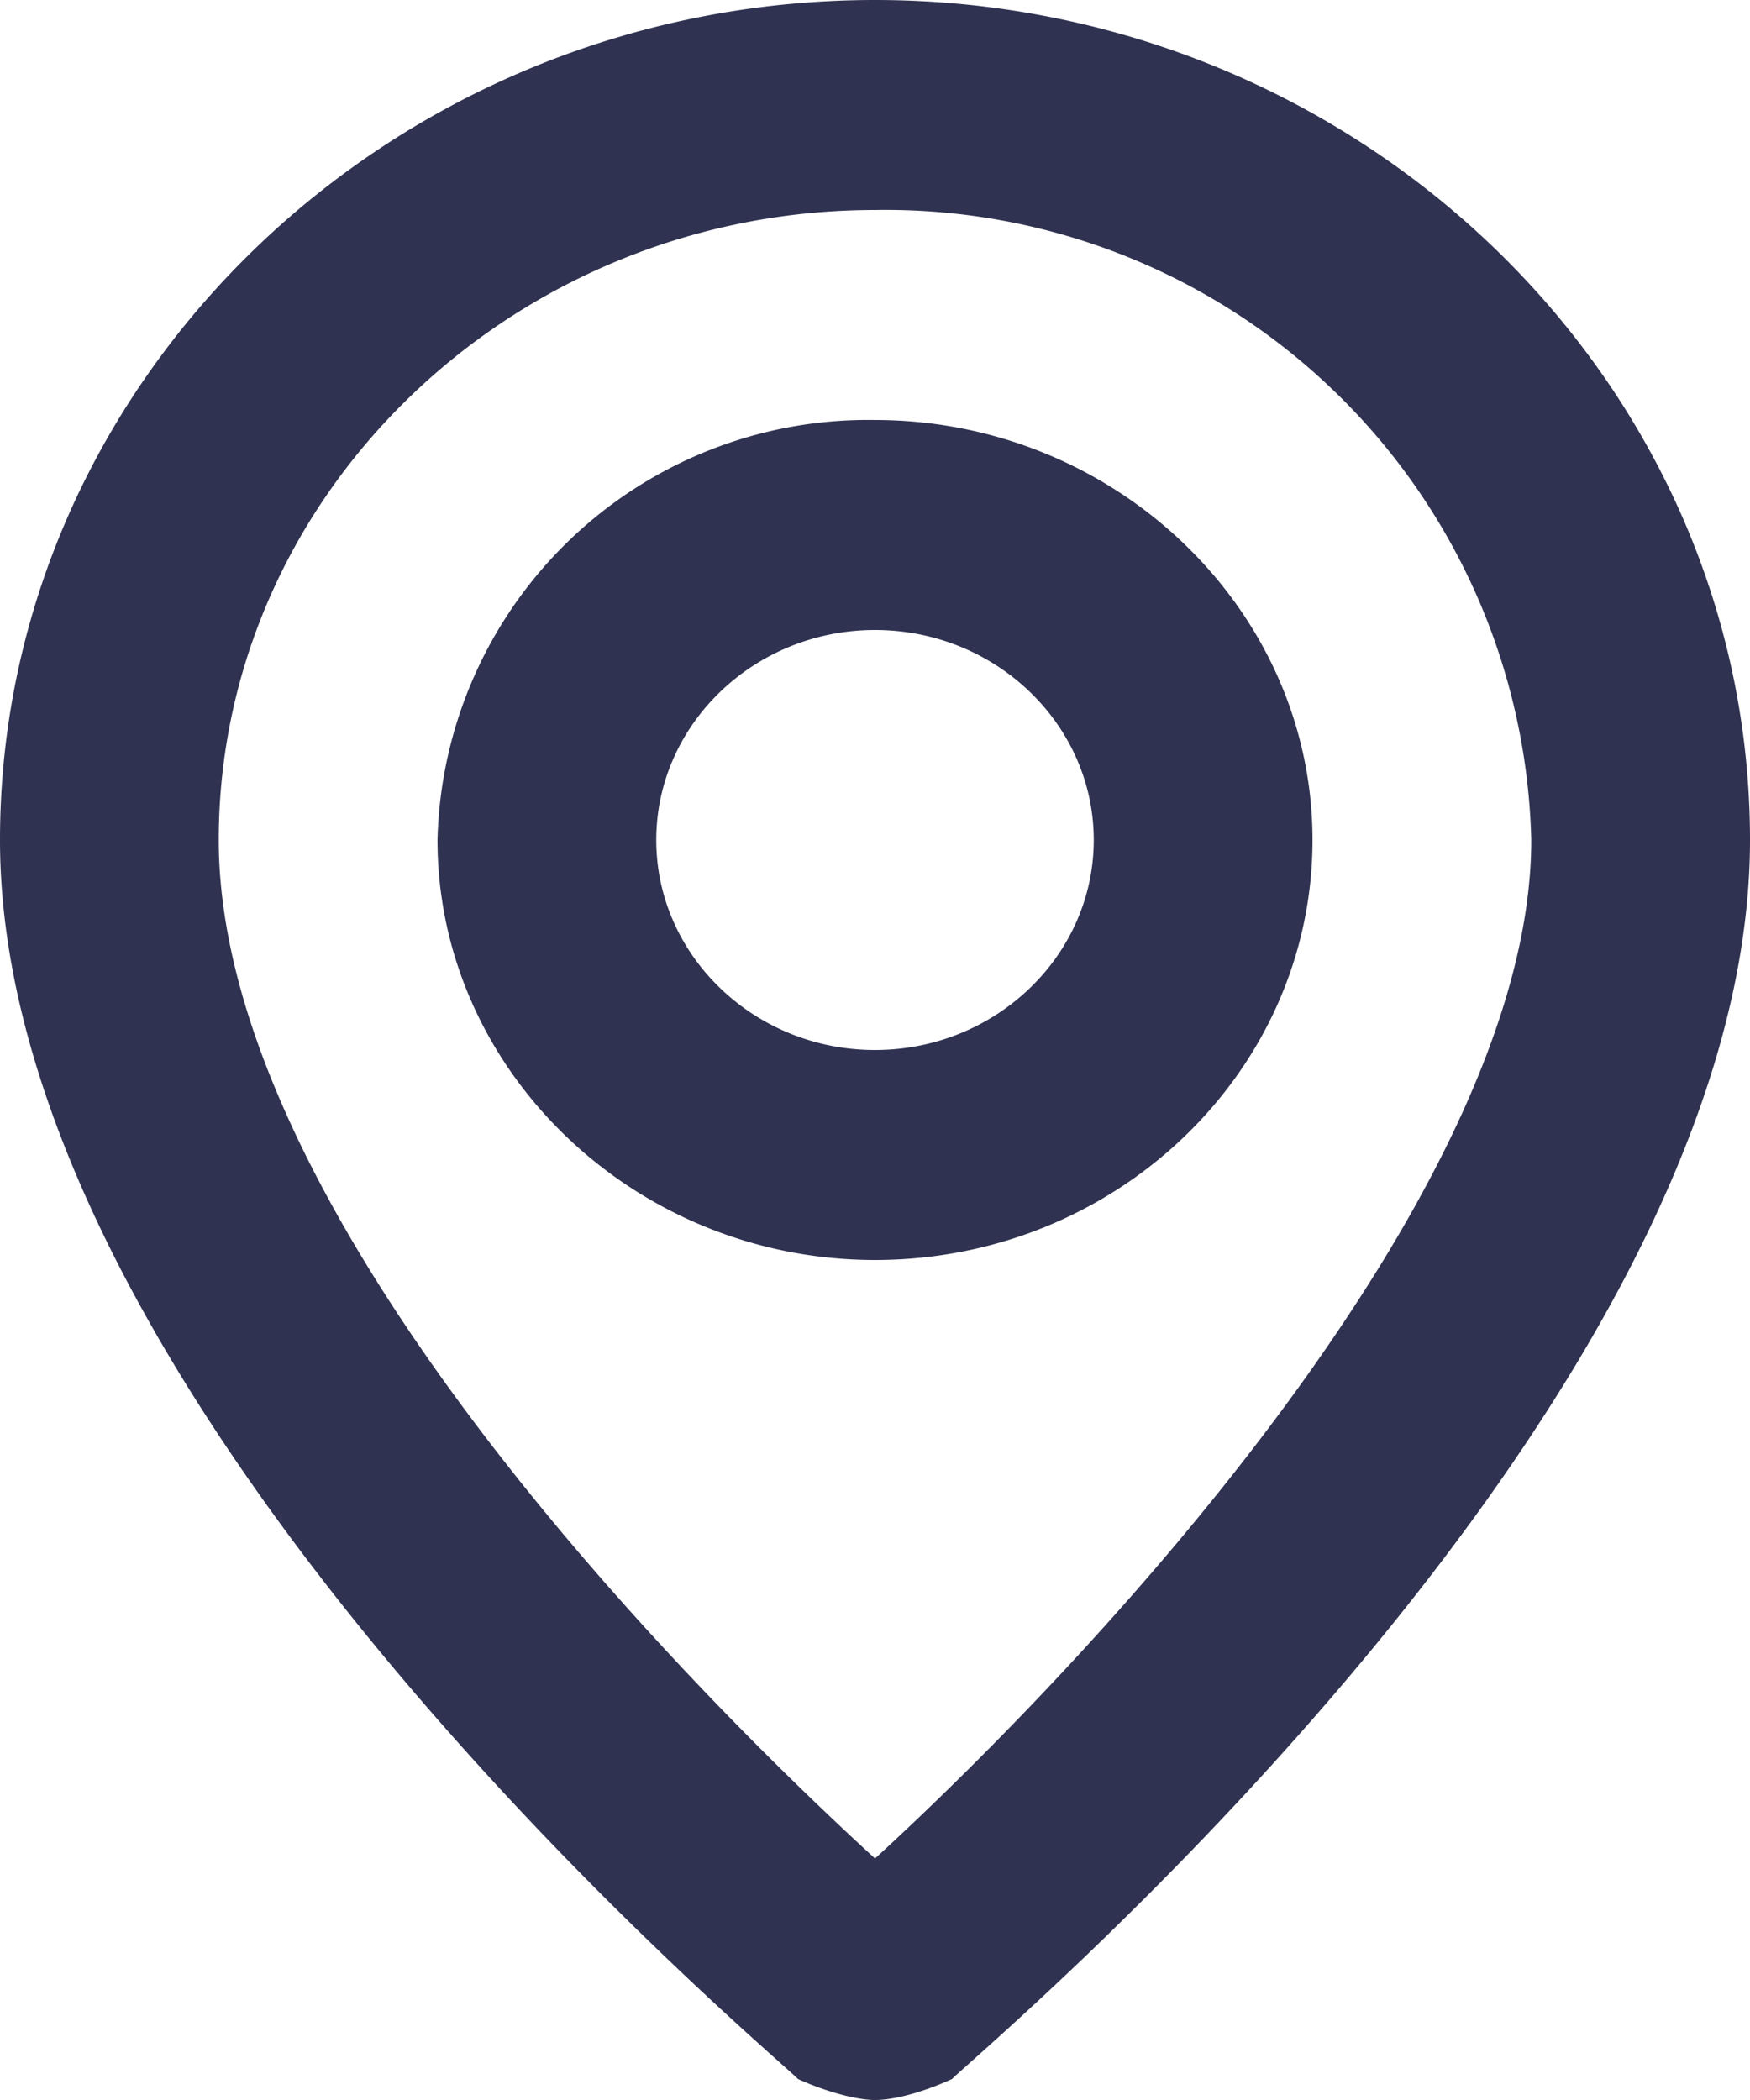 <svg width="10" height="12" viewBox="0 0 10 12" fill="none" xmlns="http://www.w3.org/2000/svg" role="img" aria-label="Иконка локации."><path d="M5 0C2.25 0 0 2.16 0 4.8c0 3.24 4.38 6.9 4.56 7.08.13.06.32.12.44.12.13 0 .31-.06.44-.12C5.62 11.7 10 8.04 10 4.8 10 2.16 7.75 0 5 0Zm0 10.62C3.69 9.42 1.25 6.84 1.25 4.8c0-1.98 1.69-3.6 3.75-3.6a3.69 3.69 0 0 1 3.75 3.6c0 1.98-2.44 4.62-3.75 5.82ZM5 2.4a2.46 2.46 0 0 0-2.5 2.4c0 1.32 1.13 2.4 2.5 2.4 1.38 0 2.5-1.08 2.5-2.4 0-1.32-1.13-2.4-2.5-2.4ZM5 6c-.69 0-1.25-.54-1.25-1.2 0-.66.56-1.2 1.25-1.2s1.25.54 1.25 1.2C6.25 5.46 5.69 6 5 6Z" fill="#2F3250"/></svg>